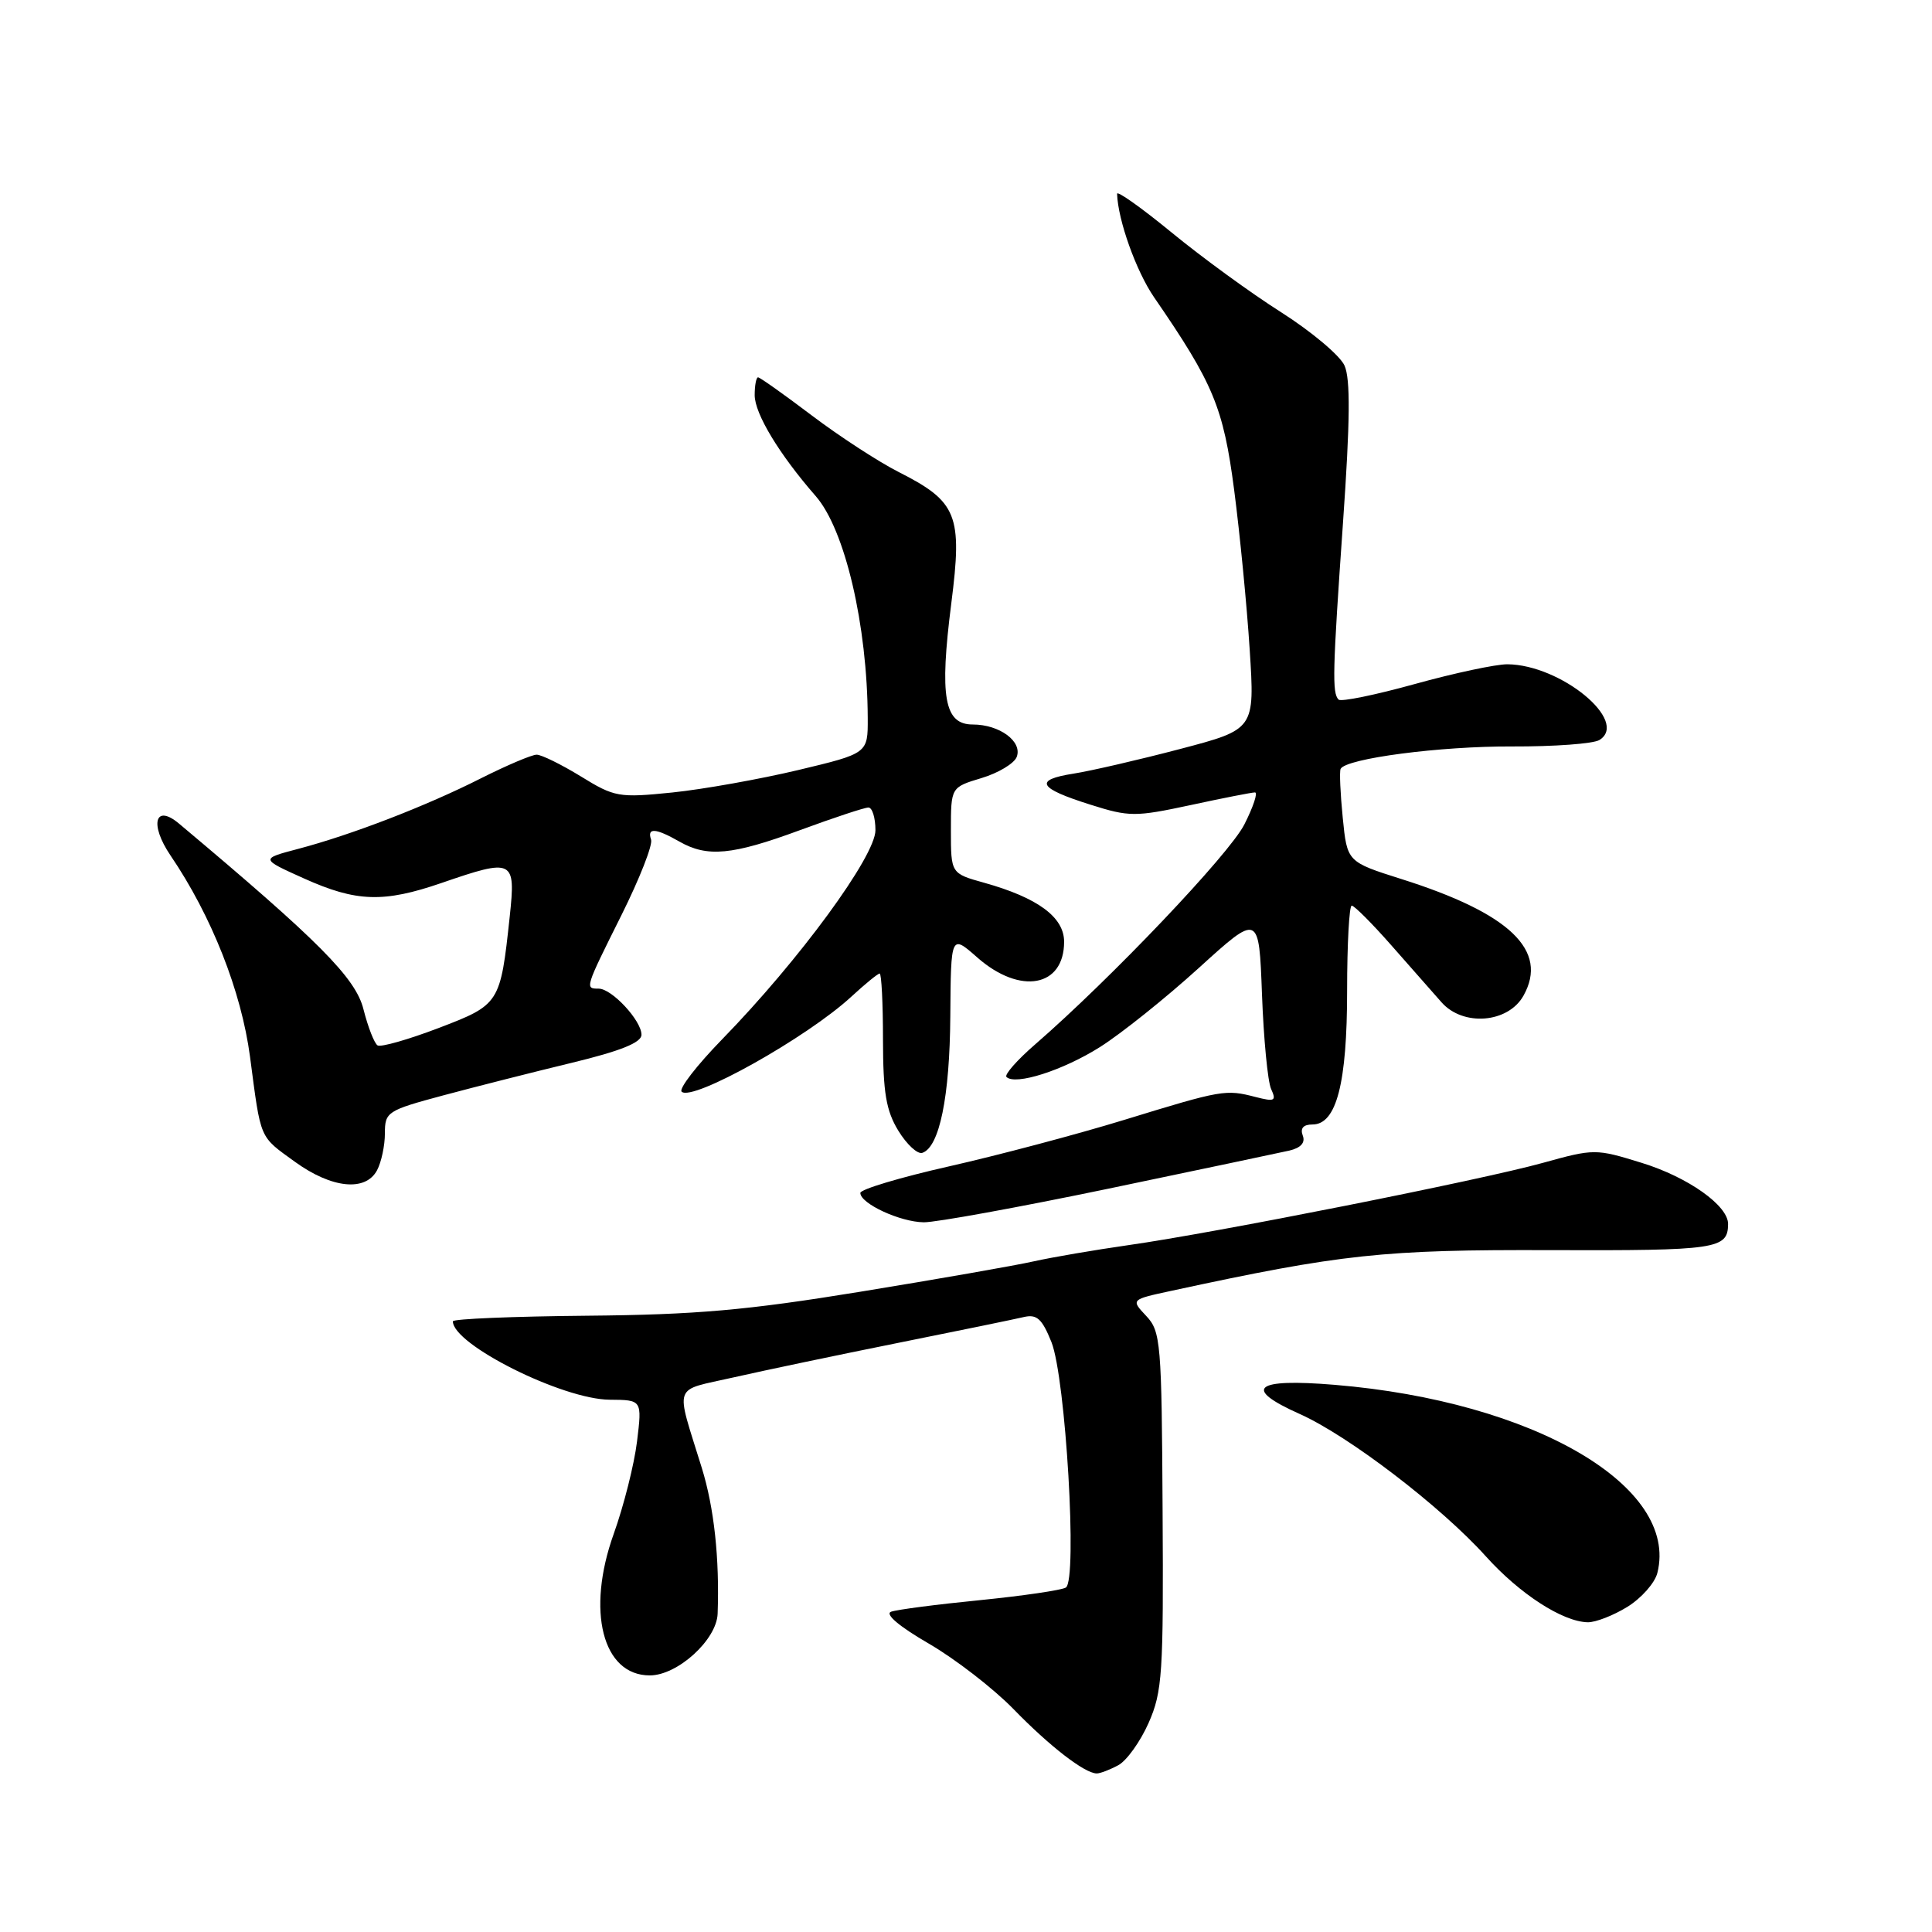 <?xml version="1.0" encoding="UTF-8" standalone="no"?>
<!DOCTYPE svg PUBLIC "-//W3C//DTD SVG 1.1//EN" "http://www.w3.org/Graphics/SVG/1.1/DTD/svg11.dtd" >
<svg xmlns="http://www.w3.org/2000/svg" xmlns:xlink="http://www.w3.org/1999/xlink" version="1.1" viewBox="0 0 256 256">
 <g >
 <path fill="currentColor"
d=" M 148.16 233.91 C 149.28 233.32 151.09 230.79 152.19 228.31 C 154.02 224.17 154.18 221.78 154.05 200.17 C 153.93 177.86 153.81 176.42 151.88 174.37 C 149.84 172.20 149.84 172.20 155.17 171.05 C 177.79 166.16 183.27 165.57 205.50 165.65 C 227.50 165.72 228.95 165.51 228.98 162.20 C 229.01 159.76 223.69 155.98 217.52 154.08 C 211.44 152.20 211.24 152.20 204.42 154.09 C 196.26 156.36 160.96 163.37 149.50 164.99 C 145.10 165.62 139.47 166.58 137.00 167.13 C 134.53 167.69 124.17 169.50 114.00 171.16 C 98.93 173.62 92.21 174.21 77.76 174.34 C 68.00 174.43 60.01 174.76 60.01 175.08 C 59.98 178.15 74.53 185.43 80.79 185.47 C 85.08 185.50 85.08 185.50 84.41 191.00 C 84.04 194.03 82.65 199.54 81.32 203.25 C 77.66 213.47 79.84 222.00 86.10 222.00 C 89.78 222.00 94.96 217.29 95.09 213.83 C 95.35 206.49 94.63 199.80 92.99 194.50 C 89.47 183.10 89.02 184.38 97.21 182.51 C 101.22 181.60 111.03 179.54 119.00 177.94 C 126.97 176.34 134.46 174.80 135.64 174.52 C 137.39 174.11 138.07 174.73 139.32 177.83 C 141.21 182.58 142.79 209.39 141.23 210.36 C 140.65 210.71 135.53 211.46 129.84 212.03 C 124.15 212.59 118.86 213.28 118.08 213.56 C 117.21 213.87 119.14 215.51 123.06 217.78 C 126.59 219.83 131.64 223.74 134.30 226.47 C 139.06 231.37 143.72 234.98 145.32 234.99 C 145.76 235.00 147.04 234.51 148.16 233.91 Z  M 215.63 212.92 C 217.49 211.77 219.28 209.75 219.61 208.42 C 222.49 196.93 203.21 185.69 176.88 183.50 C 166.21 182.61 164.59 183.95 172.20 187.35 C 178.66 190.23 190.94 199.62 196.88 206.22 C 201.37 211.21 207.04 214.88 210.38 214.96 C 211.42 214.98 213.78 214.06 215.63 212.92 Z  M 146.90 157.50 C 158.78 155.02 169.55 152.75 170.84 152.46 C 172.37 152.10 172.99 151.41 172.62 150.46 C 172.26 149.50 172.70 149.00 173.91 149.00 C 177.09 149.00 178.50 143.55 178.50 131.25 C 178.50 125.06 178.78 120.00 179.11 120.00 C 179.45 120.00 181.81 122.36 184.35 125.25 C 186.90 128.14 189.90 131.54 191.01 132.81 C 193.87 136.05 199.84 135.57 201.87 131.93 C 205.22 125.94 200.07 121.02 185.70 116.48 C 178.50 114.20 178.50 114.20 177.92 108.35 C 177.60 105.13 177.47 102.22 177.64 101.88 C 178.34 100.50 190.87 98.86 200.36 98.91 C 205.94 98.93 211.15 98.55 211.94 98.05 C 215.91 95.56 206.80 88.08 199.74 88.02 C 198.22 88.01 192.69 89.19 187.46 90.64 C 182.23 92.09 177.69 93.02 177.37 92.70 C 176.50 91.83 176.57 89.03 177.96 69.17 C 178.90 55.75 178.95 50.19 178.15 48.43 C 177.55 47.10 173.78 43.94 169.78 41.39 C 165.77 38.85 159.24 34.09 155.25 30.81 C 151.26 27.54 148.01 25.23 148.02 25.68 C 148.13 29.17 150.55 35.94 152.92 39.39 C 160.78 50.81 162.10 53.97 163.53 64.91 C 164.29 70.74 165.22 80.26 165.59 86.07 C 166.27 96.64 166.27 96.64 156.39 99.24 C 150.95 100.67 144.59 102.14 142.25 102.51 C 136.94 103.34 137.54 104.44 144.51 106.63 C 149.63 108.25 150.42 108.25 157.75 106.68 C 162.04 105.75 165.88 105.00 166.29 105.00 C 166.70 105.00 166.07 106.91 164.88 109.25 C 162.88 113.19 147.20 129.68 137.16 138.39 C 134.77 140.46 133.07 142.40 133.36 142.70 C 134.52 143.86 140.86 141.83 145.75 138.74 C 148.57 136.96 154.47 132.24 158.85 128.26 C 166.82 121.02 166.82 121.02 167.22 131.76 C 167.44 137.67 167.98 143.31 168.43 144.30 C 169.15 145.88 168.91 146.01 166.38 145.36 C 162.40 144.33 161.96 144.40 149.00 148.38 C 142.68 150.32 132.21 153.09 125.75 154.55 C 119.29 156.01 114.00 157.59 114.00 158.07 C 114.00 159.48 119.26 161.92 122.40 161.96 C 124.00 161.98 135.02 159.97 146.90 157.50 Z  M 49.96 155.07 C 50.53 154.00 51.00 151.80 51.00 150.18 C 51.00 147.33 51.30 147.14 58.75 145.14 C 63.01 144.00 70.66 142.06 75.75 140.83 C 82.24 139.26 85.00 138.15 85.00 137.11 C 85.00 135.23 81.07 131.00 79.33 131.00 C 77.48 131.00 77.49 130.99 82.36 121.23 C 84.75 116.43 86.52 111.94 86.27 111.25 C 85.71 109.64 86.88 109.72 90.00 111.50 C 93.72 113.63 97.00 113.32 106.00 110.00 C 110.48 108.35 114.56 107.00 115.07 107.00 C 115.58 107.00 116.00 108.36 116.00 110.01 C 116.00 113.46 105.88 127.26 95.68 137.72 C 92.34 141.15 89.93 144.26 90.32 144.65 C 91.69 146.02 106.91 137.50 112.81 132.06 C 114.63 130.38 116.32 129.00 116.56 129.00 C 116.80 129.00 117.00 132.94 117.00 137.75 C 117.01 144.77 117.41 147.16 119.03 149.82 C 120.15 151.65 121.58 152.97 122.21 152.76 C 124.48 152.01 125.85 145.32 125.92 134.65 C 126.00 123.79 126.00 123.79 129.53 126.90 C 135.19 131.86 141.00 130.79 141.00 124.79 C 141.00 121.53 137.52 118.96 130.41 116.97 C 126.00 115.74 126.00 115.74 126.00 110.03 C 126.00 104.32 126.00 104.32 130.05 103.10 C 132.28 102.43 134.38 101.17 134.72 100.30 C 135.50 98.25 132.45 96.00 128.89 96.00 C 125.12 96.00 124.47 92.36 126.05 79.96 C 127.55 68.23 126.85 66.48 119.07 62.54 C 116.39 61.18 111.20 57.80 107.54 55.03 C 103.88 52.26 100.69 50.00 100.45 50.00 C 100.20 50.00 100.00 51.06 100.00 52.36 C 100.00 54.82 103.26 60.21 108.09 65.74 C 111.96 70.17 114.93 82.82 114.98 95.17 C 115.00 99.83 115.00 99.83 105.75 102.04 C 100.66 103.25 93.16 104.59 89.08 105.01 C 82.00 105.73 81.43 105.63 76.97 102.88 C 74.39 101.30 71.75 100.00 71.11 100.00 C 70.47 100.00 67.15 101.41 63.73 103.13 C 56.46 106.81 46.57 110.62 39.51 112.48 C 34.50 113.80 34.50 113.80 40.28 116.40 C 47.22 119.52 50.82 119.64 58.50 117.00 C 68.05 113.71 68.35 113.87 67.54 121.46 C 66.30 133.00 66.23 133.12 58.09 136.23 C 54.09 137.75 50.46 138.79 50.03 138.52 C 49.60 138.25 48.76 136.10 48.16 133.73 C 47.12 129.57 42.24 124.67 23.73 109.14 C 20.53 106.45 19.79 109.22 22.59 113.35 C 28.04 121.37 31.98 131.35 33.13 140.03 C 34.60 151.17 34.30 150.48 39.10 153.96 C 43.96 157.47 48.43 157.93 49.96 155.07 Z "/>
</g>
</svg>